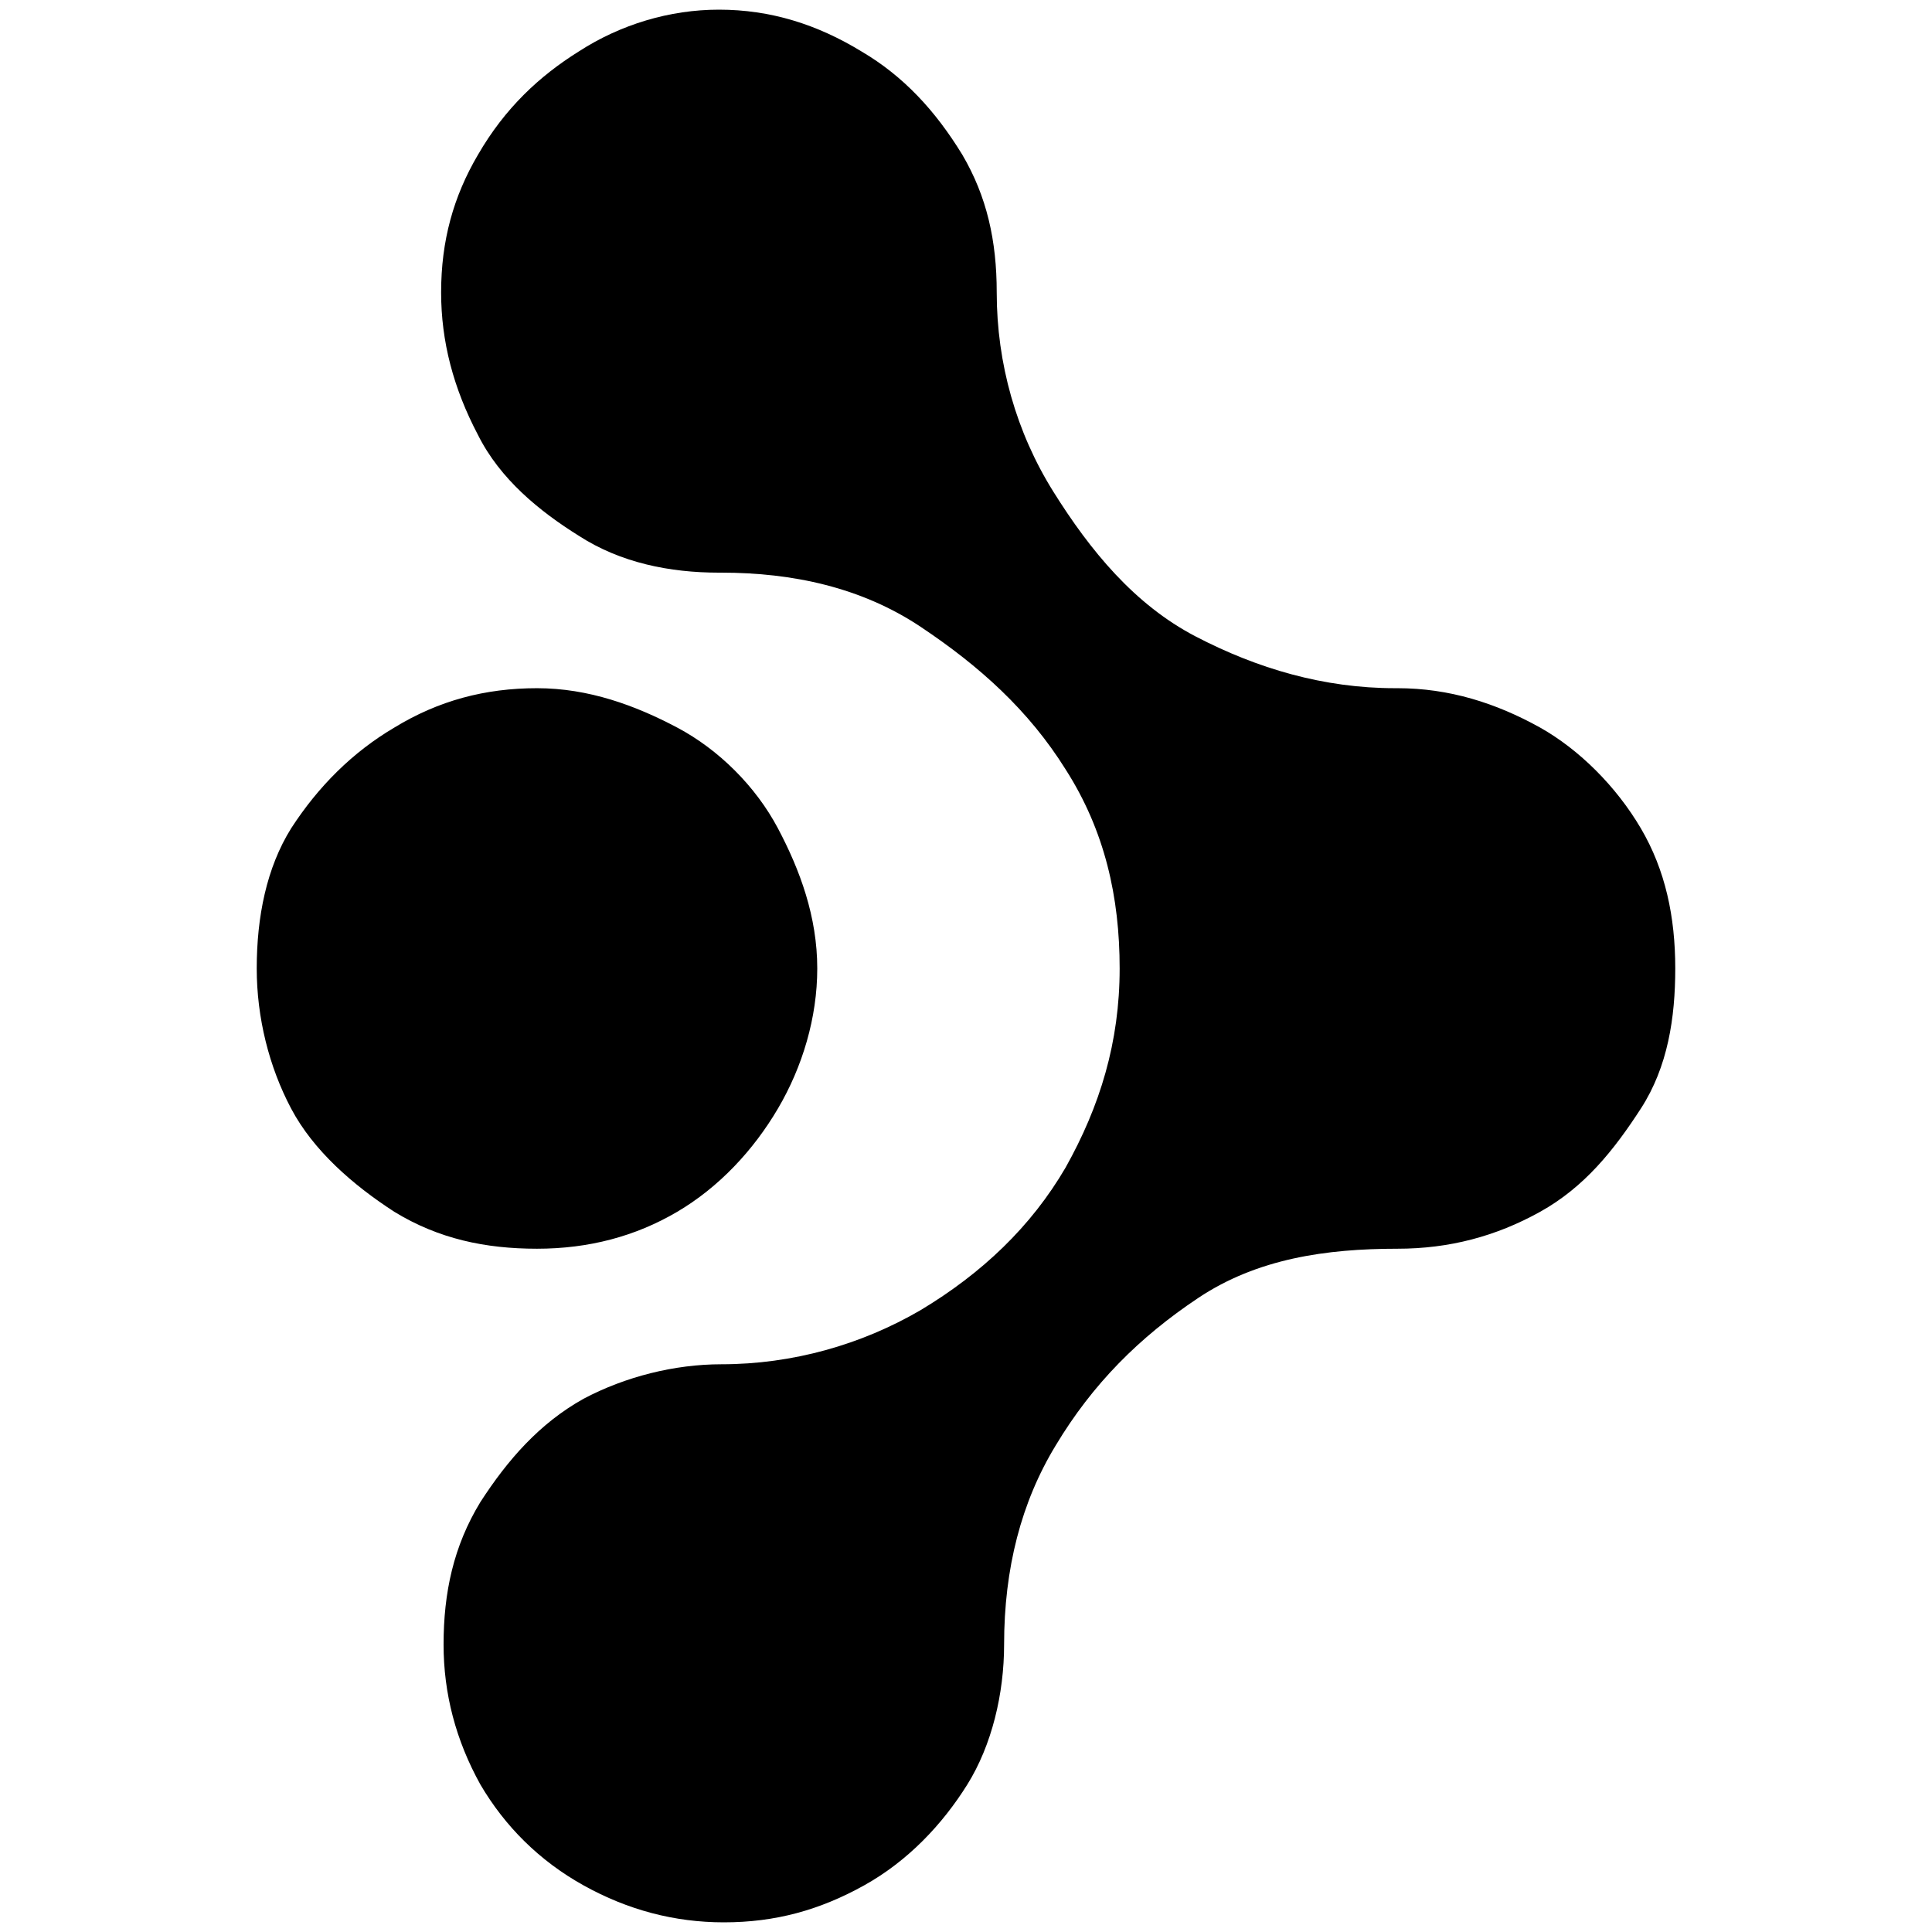<svg xmlns="http://www.w3.org/2000/svg" width="1000" height="1000">
  <path d="M132.885 501.273c0 25.45 6.363 50.9 17.815 72.532 11.453 21.632 31.813 39.447 53.445 53.445 22.905 13.997 47.082 19.087 73.805 19.087 26.722 0 50.9-6.362 72.532-19.087 21.632-12.725 39.447-31.813 52.172-53.445 12.725-21.632 20.36-47.082 20.36-72.532 0-26.723-8.907-50.9-20.36-72.532-11.452-21.633-30.54-40.72-52.172-52.173-21.632-11.452-45.81-20.36-72.532-20.36-26.723 0-50.9 6.363-73.805 20.36-21.632 12.725-39.447 30.54-53.445 52.173-12.725 20.36-17.815 45.81-17.815 72.532zm95.437-349.936c0 25.45 6.363 49.627 19.088 73.805 11.452 22.904 31.812 39.447 52.172 52.172 21.633 13.997 47.082 19.087 72.532 19.087h1.273c36.902 0 72.532 7.635 103.072 27.995 30.54 20.36 55.99 43.265 75.077 73.805 20.36 31.812 27.995 66.17 27.995 103.072 0 38.175-10.18 71.26-27.995 103.072-17.815 30.54-43.265 54.717-75.077 73.805-30.54 17.815-66.17 27.994-103.072 27.994-24.178 0-49.627 6.363-71.26 17.815-22.905 12.725-39.447 31.813-53.445 53.445-13.997 22.905-19.087 47.082-19.087 73.805 0 25.45 6.362 49.627 19.087 72.532 12.725 21.632 30.54 39.447 53.445 52.172 22.905 12.725 47.082 19.088 72.532 19.088 26.723 0 49.628-6.363 72.533-19.088 22.904-12.725 40.72-31.812 53.444-52.172 12.725-20.36 19.088-47.082 19.088-72.532 0-39.447 8.907-73.805 26.722-103.072 19.088-31.813 43.265-55.99 73.805-76.35 30.54-20.36 66.17-25.45 103.072-25.45 26.722 0 50.9-6.362 73.805-19.087 22.904-12.725 38.174-31.813 52.172-53.445 13.997-21.632 17.815-47.082 17.815-72.532 0-26.723-5.09-50.9-17.815-72.532-12.725-21.633-31.813-40.72-52.172-52.173-22.905-12.725-47.083-20.36-73.805-20.36h-1.273c-36.902 0-71.26-10.18-103.072-26.722-31.812-16.542-54.717-44.537-73.804-75.077-19.088-30.54-29.268-66.17-29.268-103.072 0-26.722-5.09-49.627-17.815-71.26-13.997-22.905-30.54-40.72-52.172-53.445C423.014 12.635 398.837 5 372.114 5c-25.45 0-50.9 7.635-72.532 21.632-20.36 12.725-38.175 29.268-52.172 53.445-12.725 21.633-19.088 44.537-19.088 71.26z" style="fill:#000;fill-opacity:1;fill-rule:nonzero;stroke:none;"/>
</svg>
